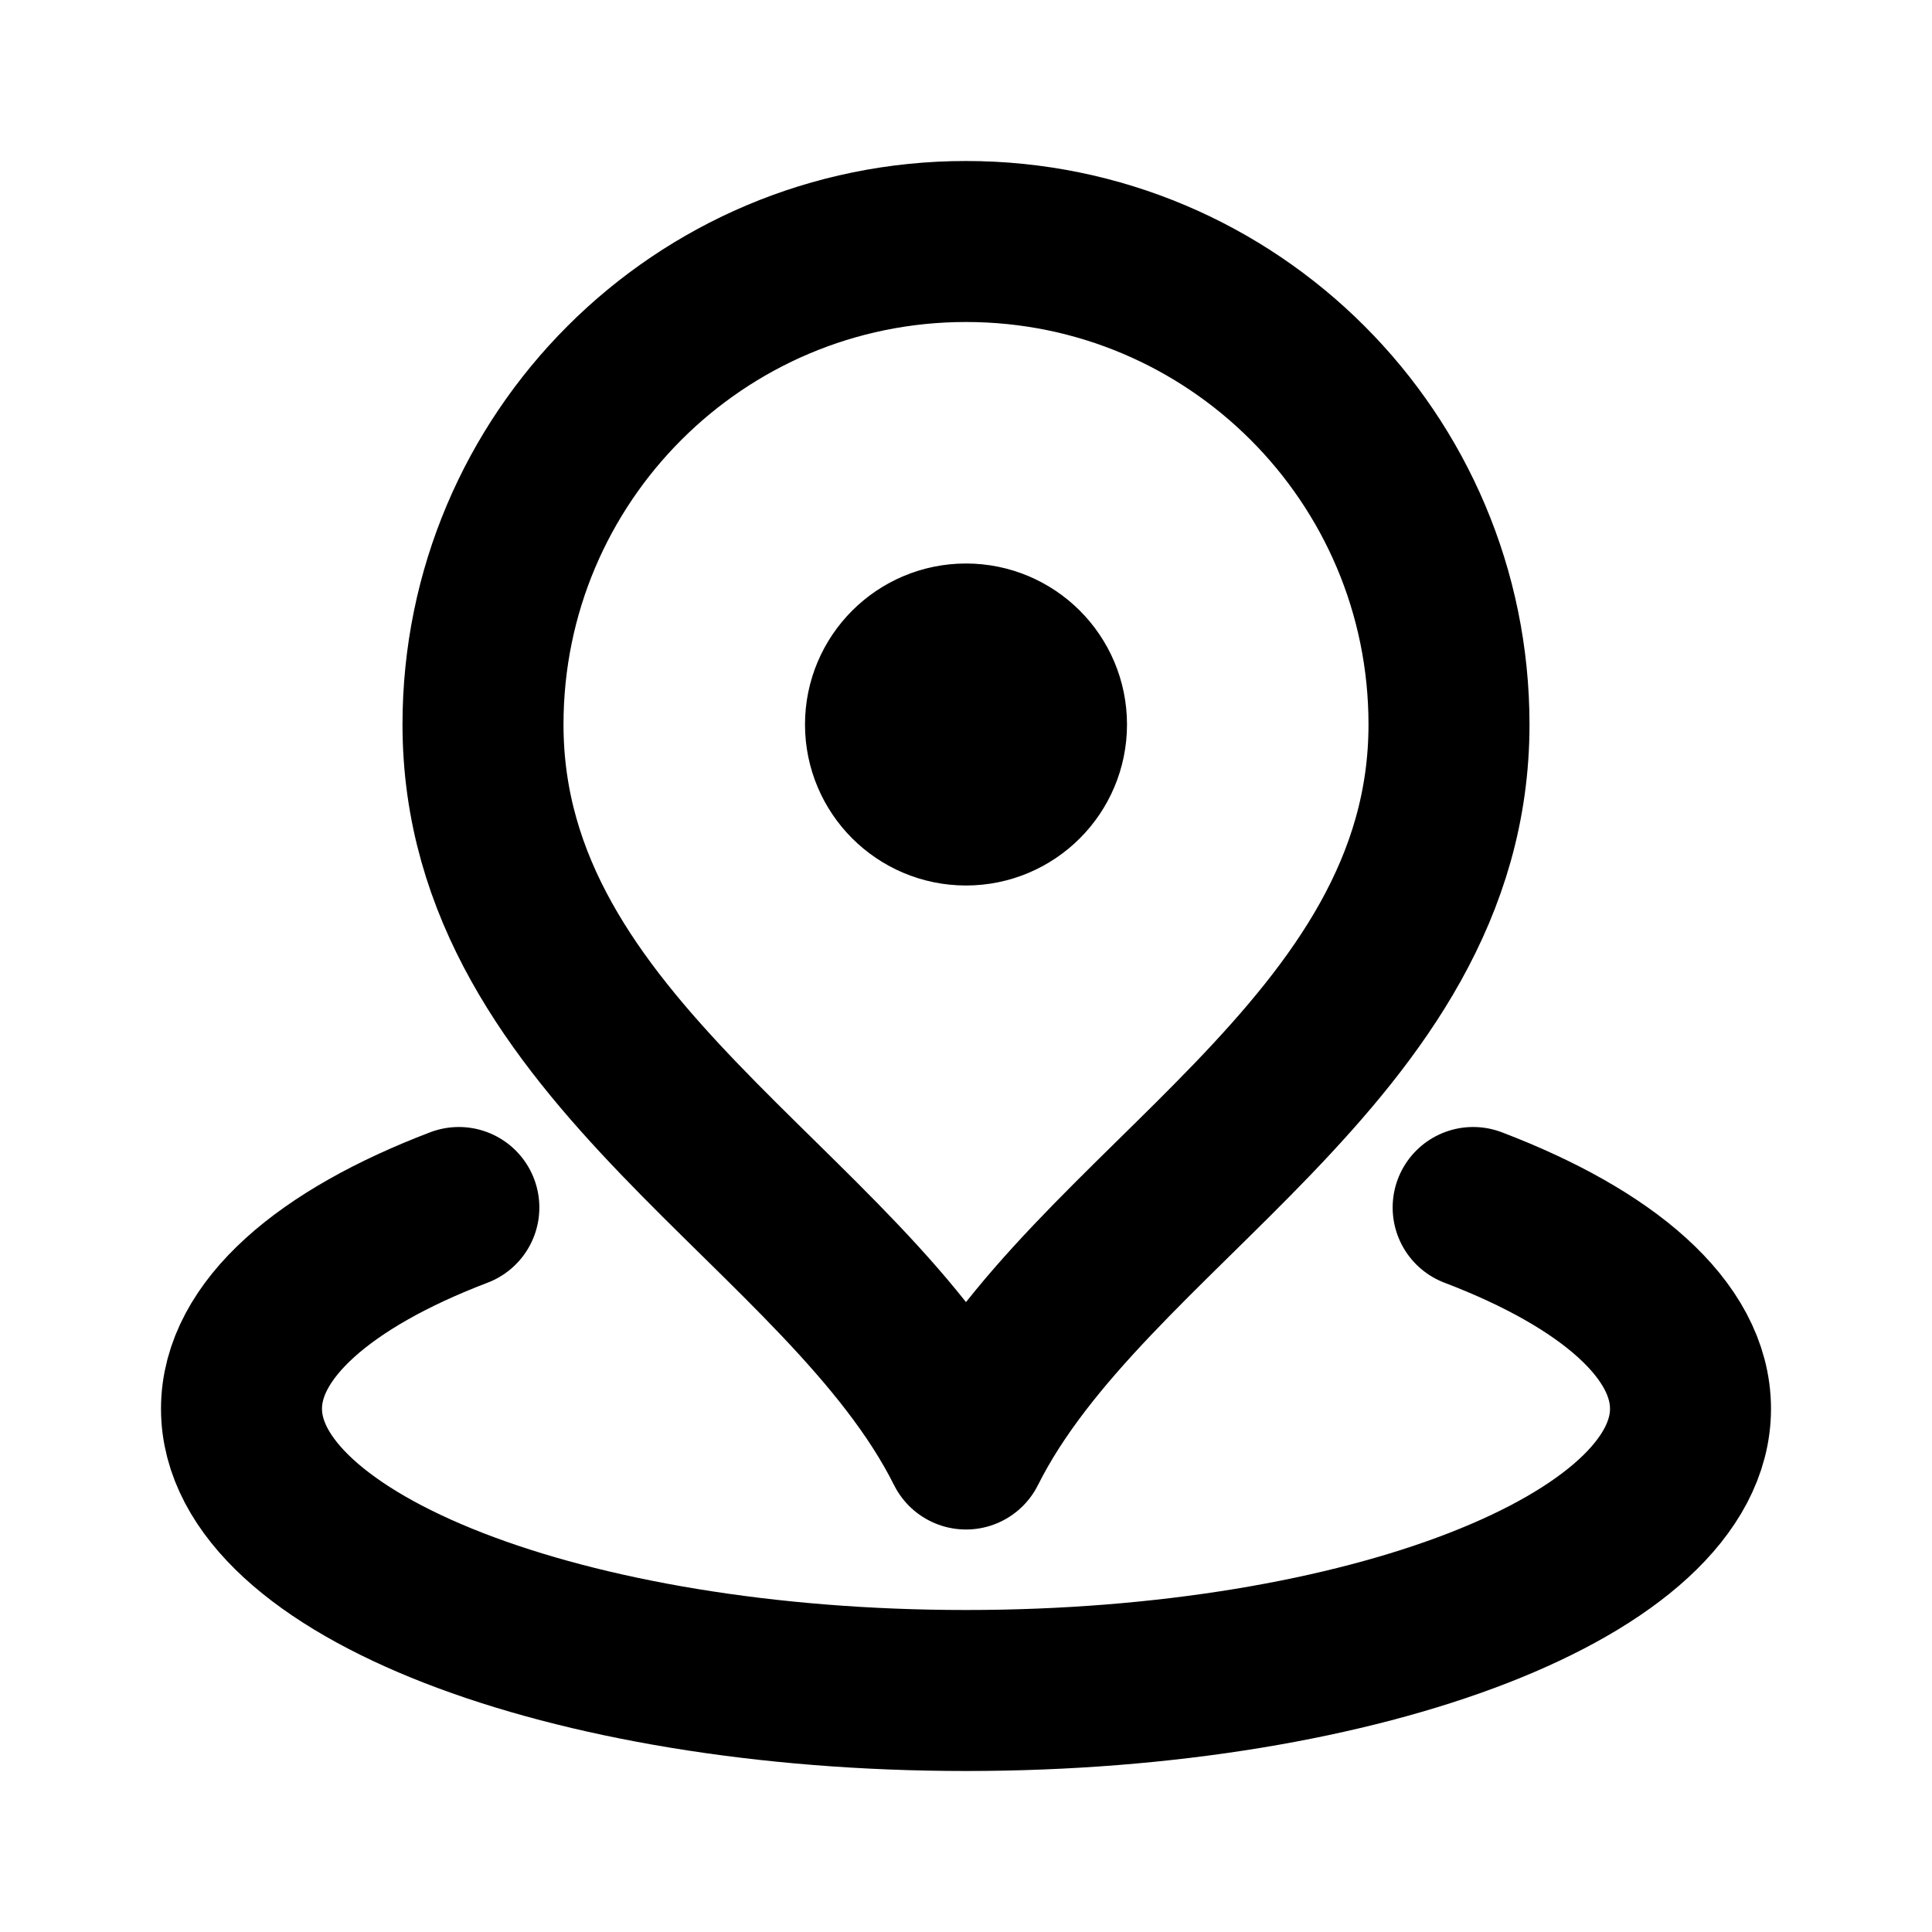 <?xml version="1.0" encoding="utf-8"?><!-- Uploaded to: SVG Repo, www.svgrepo.com, Generator: SVG Repo Mixer Tools -->
<svg width="20px" height="20px" viewBox="0 0 24 24" fill="none" xmlns="http://www.w3.org/2000/svg">
<path d="M5.7 15C4.034 15.635 3 16.52 3 17.5C3 19.433 7.029 21 12 21C16.971 21 21 19.433 21 17.5C21 16.52 19.966 15.635 18.3 15M12 9H12.01M18 9C18 13.064 13.5 15 12 18C10.5 15 6 13.064 6 9C6 5.686 8.686 3 12 3C15.314 3 18 5.686 18 9ZM13 9C13 9.552 12.552 10 12 10C11.448 10 11 9.552 11 9C11 8.448 11.448 8 12 8C12.552 8 13 8.448 13 9Z" stroke="#000000" stroke-width="2" stroke-linecap="round" stroke-linejoin="round"/>
</svg>